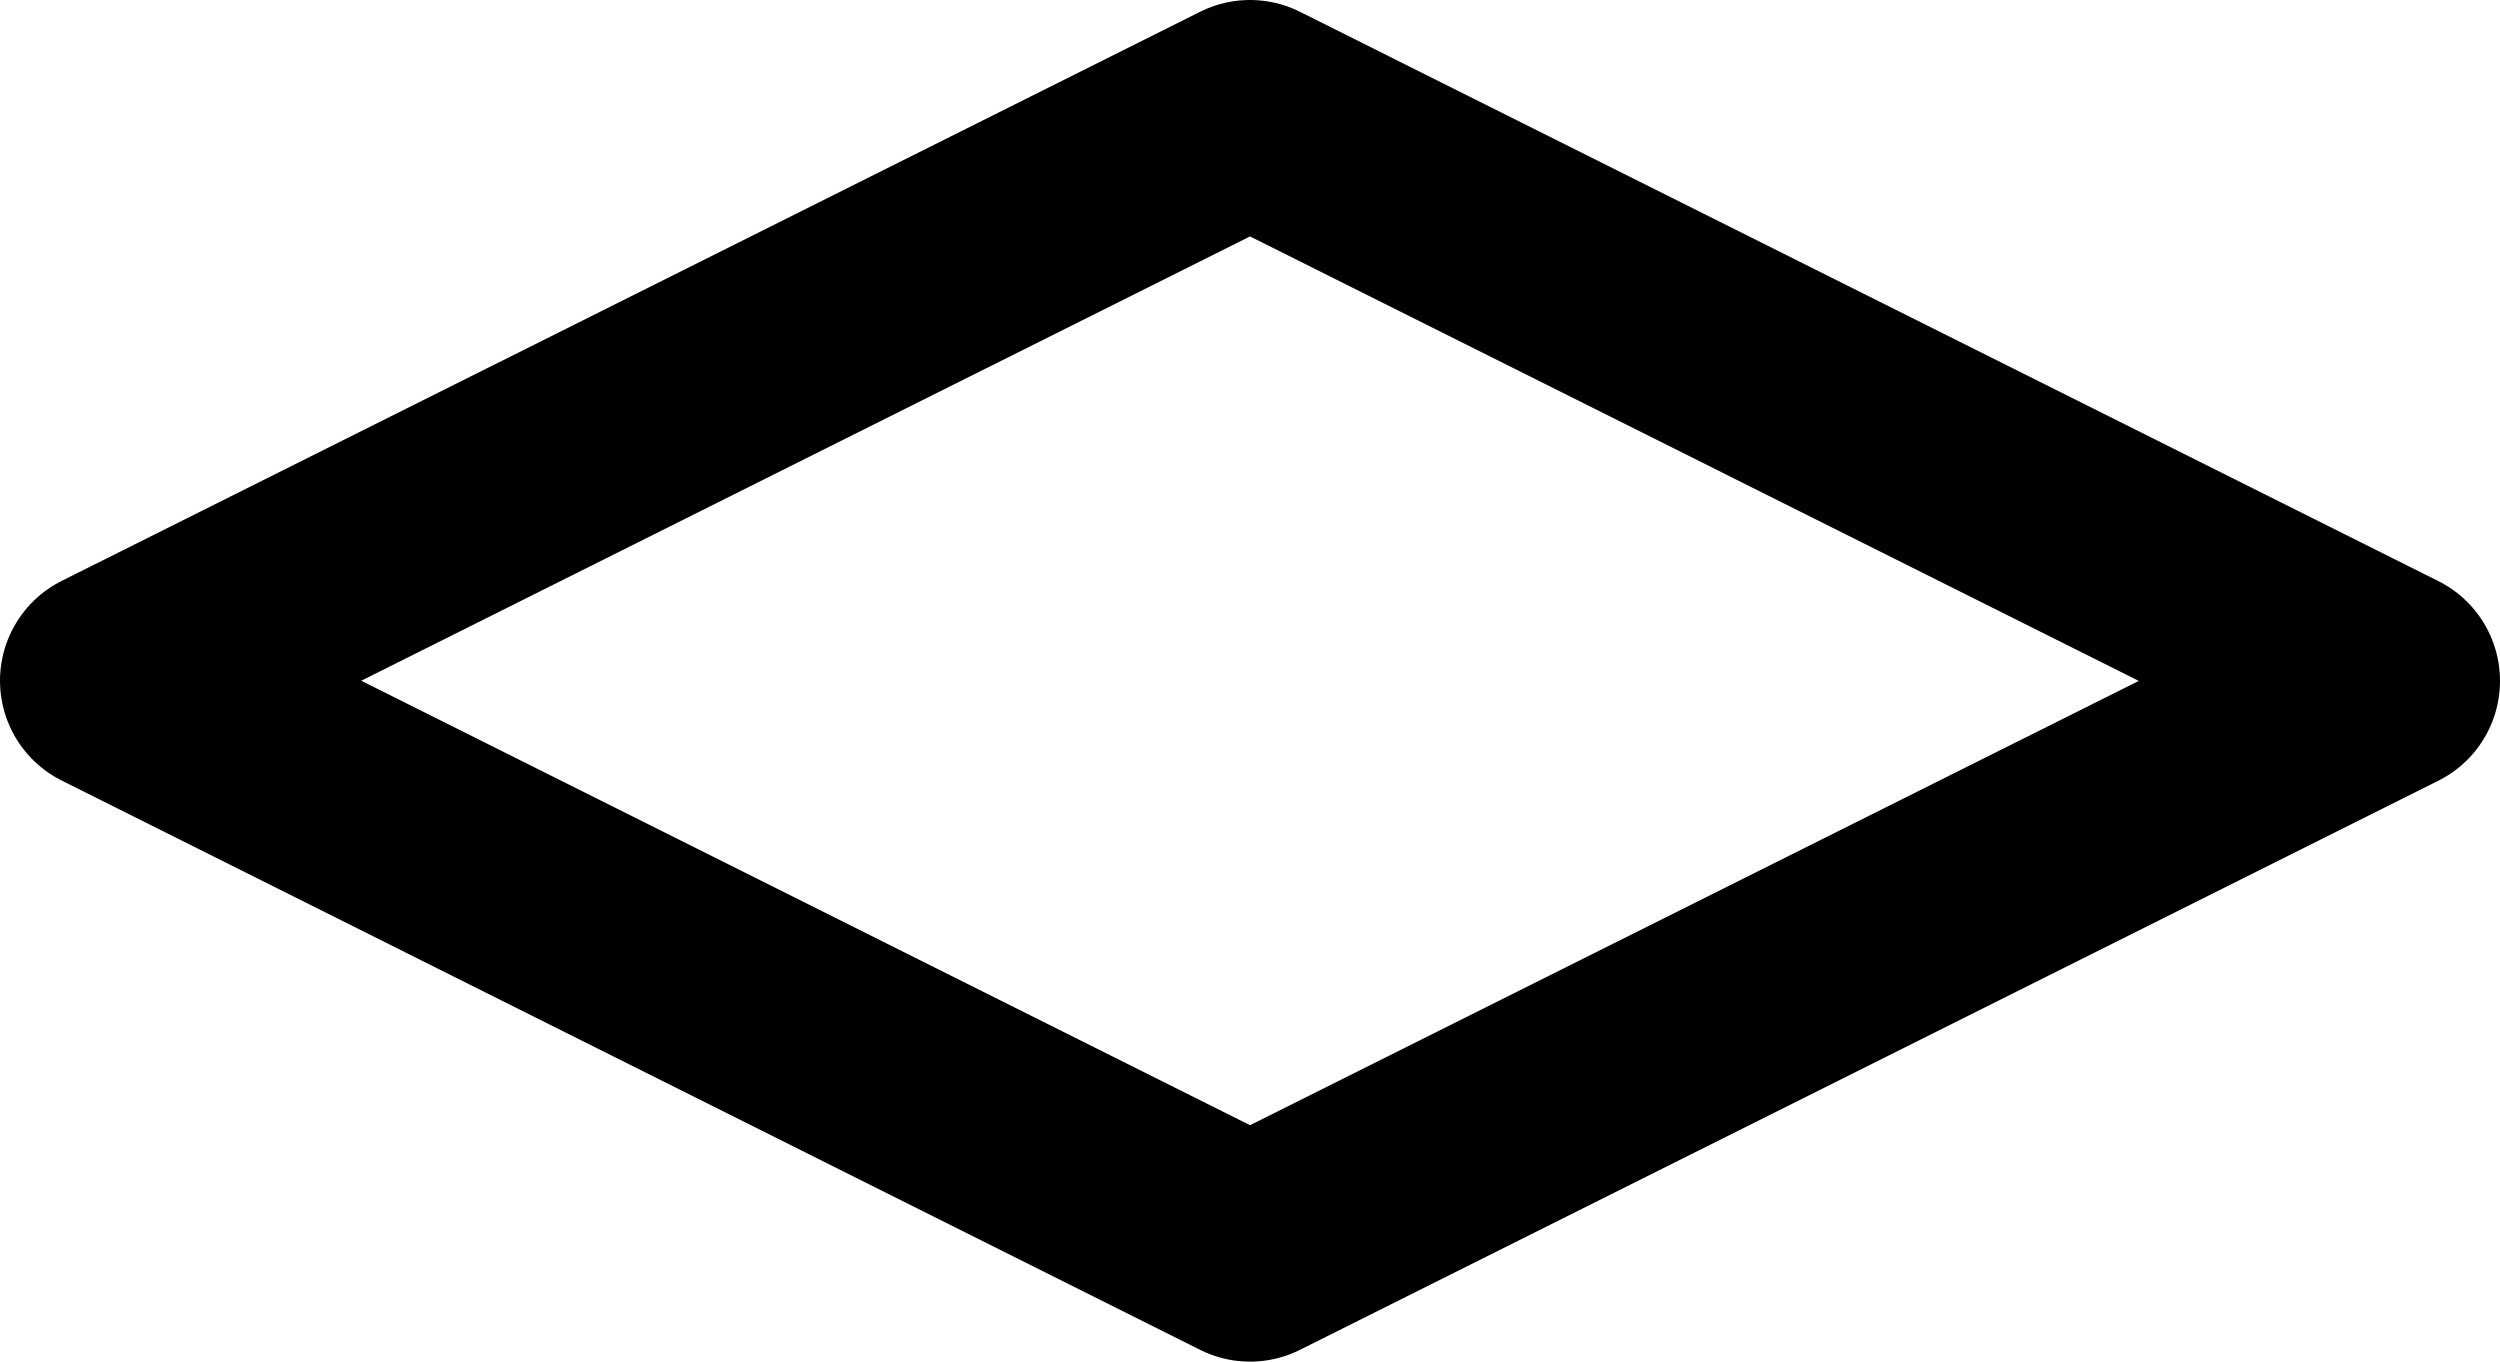 <svg xmlns="http://www.w3.org/2000/svg" viewBox="0 0 13.438 7.319"><path d="M8.119,2,2,5.059,8.119,8.119l6.119-3.059Z" transform="translate(-1.4 -1.4)" fill="rgba(0,0,0,0)" stroke="#000" stroke-linecap="round" stroke-linejoin="round" stroke-width="1.2"/></svg>
